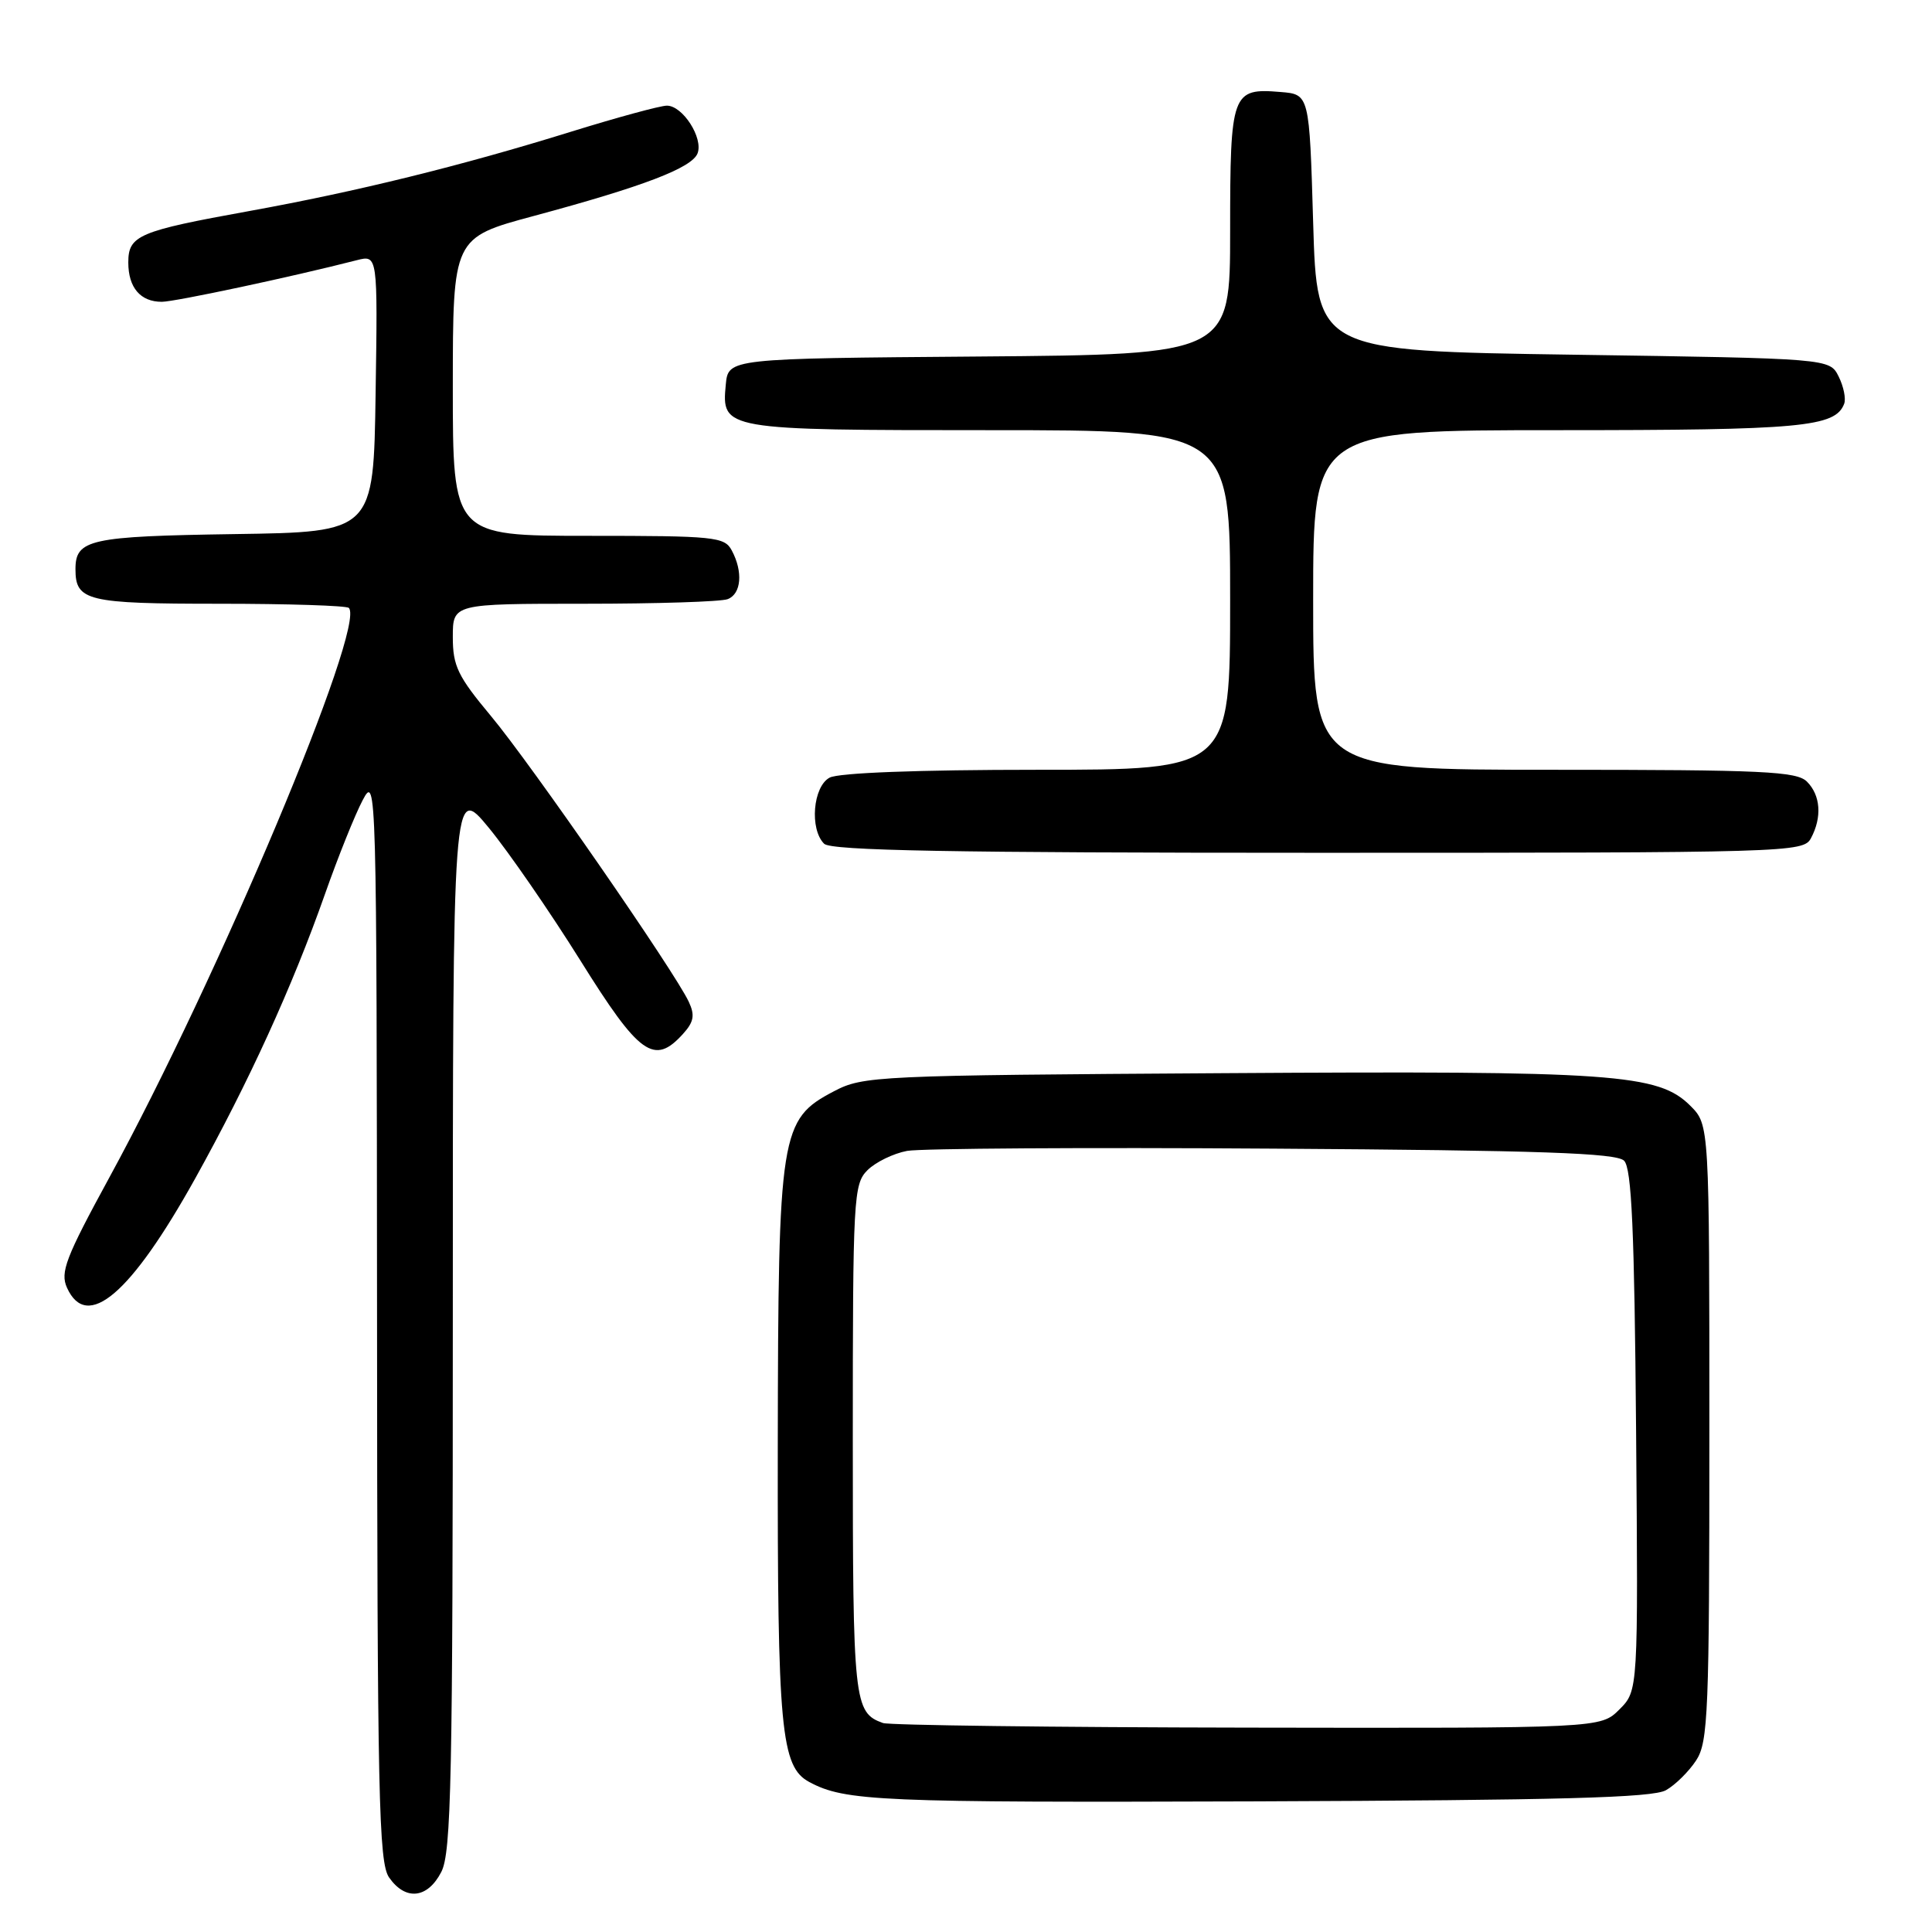 <?xml version="1.0" encoding="UTF-8" standalone="no"?>
<!DOCTYPE svg PUBLIC "-//W3C//DTD SVG 1.1//EN" "http://www.w3.org/Graphics/SVG/1.1/DTD/svg11.dtd" >
<svg xmlns="http://www.w3.org/2000/svg" xmlns:xlink="http://www.w3.org/1999/xlink" version="1.1" viewBox="0 0 256 256">
 <g >
 <path fill="currentColor"
d=" M 58.47 248.05 C 59.80 245.49 60.00 235.83 60.00 174.50 C 60.00 103.90 60.00 103.90 64.78 109.70 C 67.40 112.89 72.85 120.79 76.89 127.25 C 84.73 139.82 86.68 141.22 90.50 137.00 C 91.94 135.41 92.10 134.52 91.27 132.75 C 89.45 128.81 70.28 101.12 65.04 94.86 C 60.66 89.61 60.00 88.25 60.00 84.41 C 60.00 80.00 60.00 80.00 77.42 80.00 C 87.00 80.00 95.55 79.73 96.42 79.39 C 98.23 78.70 98.48 75.76 96.96 72.93 C 96.00 71.13 94.70 71.00 77.96 71.00 C 60.00 71.00 60.00 71.00 60.00 51.25 C 60.01 31.50 60.01 31.50 70.75 28.61 C 85.21 24.72 91.69 22.25 92.43 20.32 C 93.21 18.28 90.46 14.00 88.37 14.00 C 87.49 14.00 81.77 15.56 75.64 17.46 C 61.13 21.97 47.25 25.39 33.00 27.97 C 18.35 30.62 17.00 31.19 17.00 34.78 C 17.00 38.11 18.61 40.00 21.45 39.99 C 23.21 39.98 38.62 36.70 47.27 34.48 C 50.05 33.77 50.05 33.77 49.77 52.14 C 49.50 70.50 49.50 70.50 31.07 70.77 C 11.88 71.06 10.00 71.47 10.00 75.42 C 10.00 79.63 11.52 80.00 29.03 80.00 C 38.18 80.00 45.91 80.25 46.22 80.55 C 48.55 82.88 28.93 129.55 14.49 156.02 C 8.69 166.66 7.95 168.59 8.88 170.64 C 11.52 176.44 17.32 171.50 25.85 156.18 C 32.95 143.41 38.74 130.74 43.05 118.50 C 44.79 113.55 47.05 107.92 48.07 106.00 C 49.88 102.57 49.91 103.91 49.96 174.53 C 49.99 238.05 50.18 246.82 51.56 248.78 C 53.73 251.89 56.65 251.58 58.47 248.05 Z  M 220.75 237.21 C 221.99 236.51 223.79 234.73 224.75 233.26 C 226.34 230.83 226.50 226.96 226.50 189.82 C 226.50 149.05 226.50 149.05 223.99 146.53 C 219.73 142.28 213.93 141.87 162.24 142.20 C 116.02 142.49 114.37 142.57 110.50 144.60 C 103.38 148.33 103.12 149.98 103.06 191.50 C 103.01 229.19 103.47 234.11 107.24 236.13 C 111.99 238.67 116.45 238.86 166.50 238.69 C 206.75 238.54 219.01 238.21 220.75 237.21 Z  M 239.96 111.07 C 241.45 108.29 241.24 105.38 239.43 103.57 C 238.07 102.21 233.62 102.00 205.93 102.00 C 174.00 102.00 174.00 102.00 174.00 79.50 C 174.00 57.00 174.00 57.00 206.45 57.00 C 238.72 57.00 243.18 56.59 244.36 53.51 C 244.62 52.84 244.29 51.21 243.63 49.89 C 242.44 47.50 242.44 47.50 208.47 47.00 C 174.50 46.50 174.50 46.50 174.00 29.50 C 173.50 12.50 173.50 12.50 169.68 12.19 C 163.22 11.65 163.00 12.25 163.00 30.61 C 163.00 46.97 163.00 46.97 129.75 47.24 C 96.50 47.50 96.50 47.50 96.17 50.96 C 95.60 56.96 95.81 57.00 131.19 57.00 C 163.00 57.00 163.00 57.00 163.00 79.50 C 163.00 102.00 163.00 102.00 137.43 102.00 C 121.72 102.00 111.12 102.40 109.93 103.04 C 107.72 104.22 107.25 109.85 109.20 111.80 C 110.11 112.71 126.01 113.00 174.66 113.00 C 237.18 113.00 238.96 112.95 239.96 111.07 Z  M 117.00 228.31 C 113.14 226.93 113.00 225.59 113.00 190.81 C 113.00 158.66 113.10 156.90 114.94 155.06 C 116.01 153.99 118.38 152.84 120.19 152.50 C 122.01 152.17 143.84 152.03 168.70 152.20 C 204.11 152.43 214.18 152.78 215.20 153.80 C 216.20 154.80 216.57 162.94 216.79 189.56 C 217.07 224.02 217.07 224.02 214.58 226.51 C 212.09 229.00 212.09 229.00 165.30 228.92 C 139.56 228.88 117.83 228.60 117.00 228.31 Z "/>
</g>
</svg>